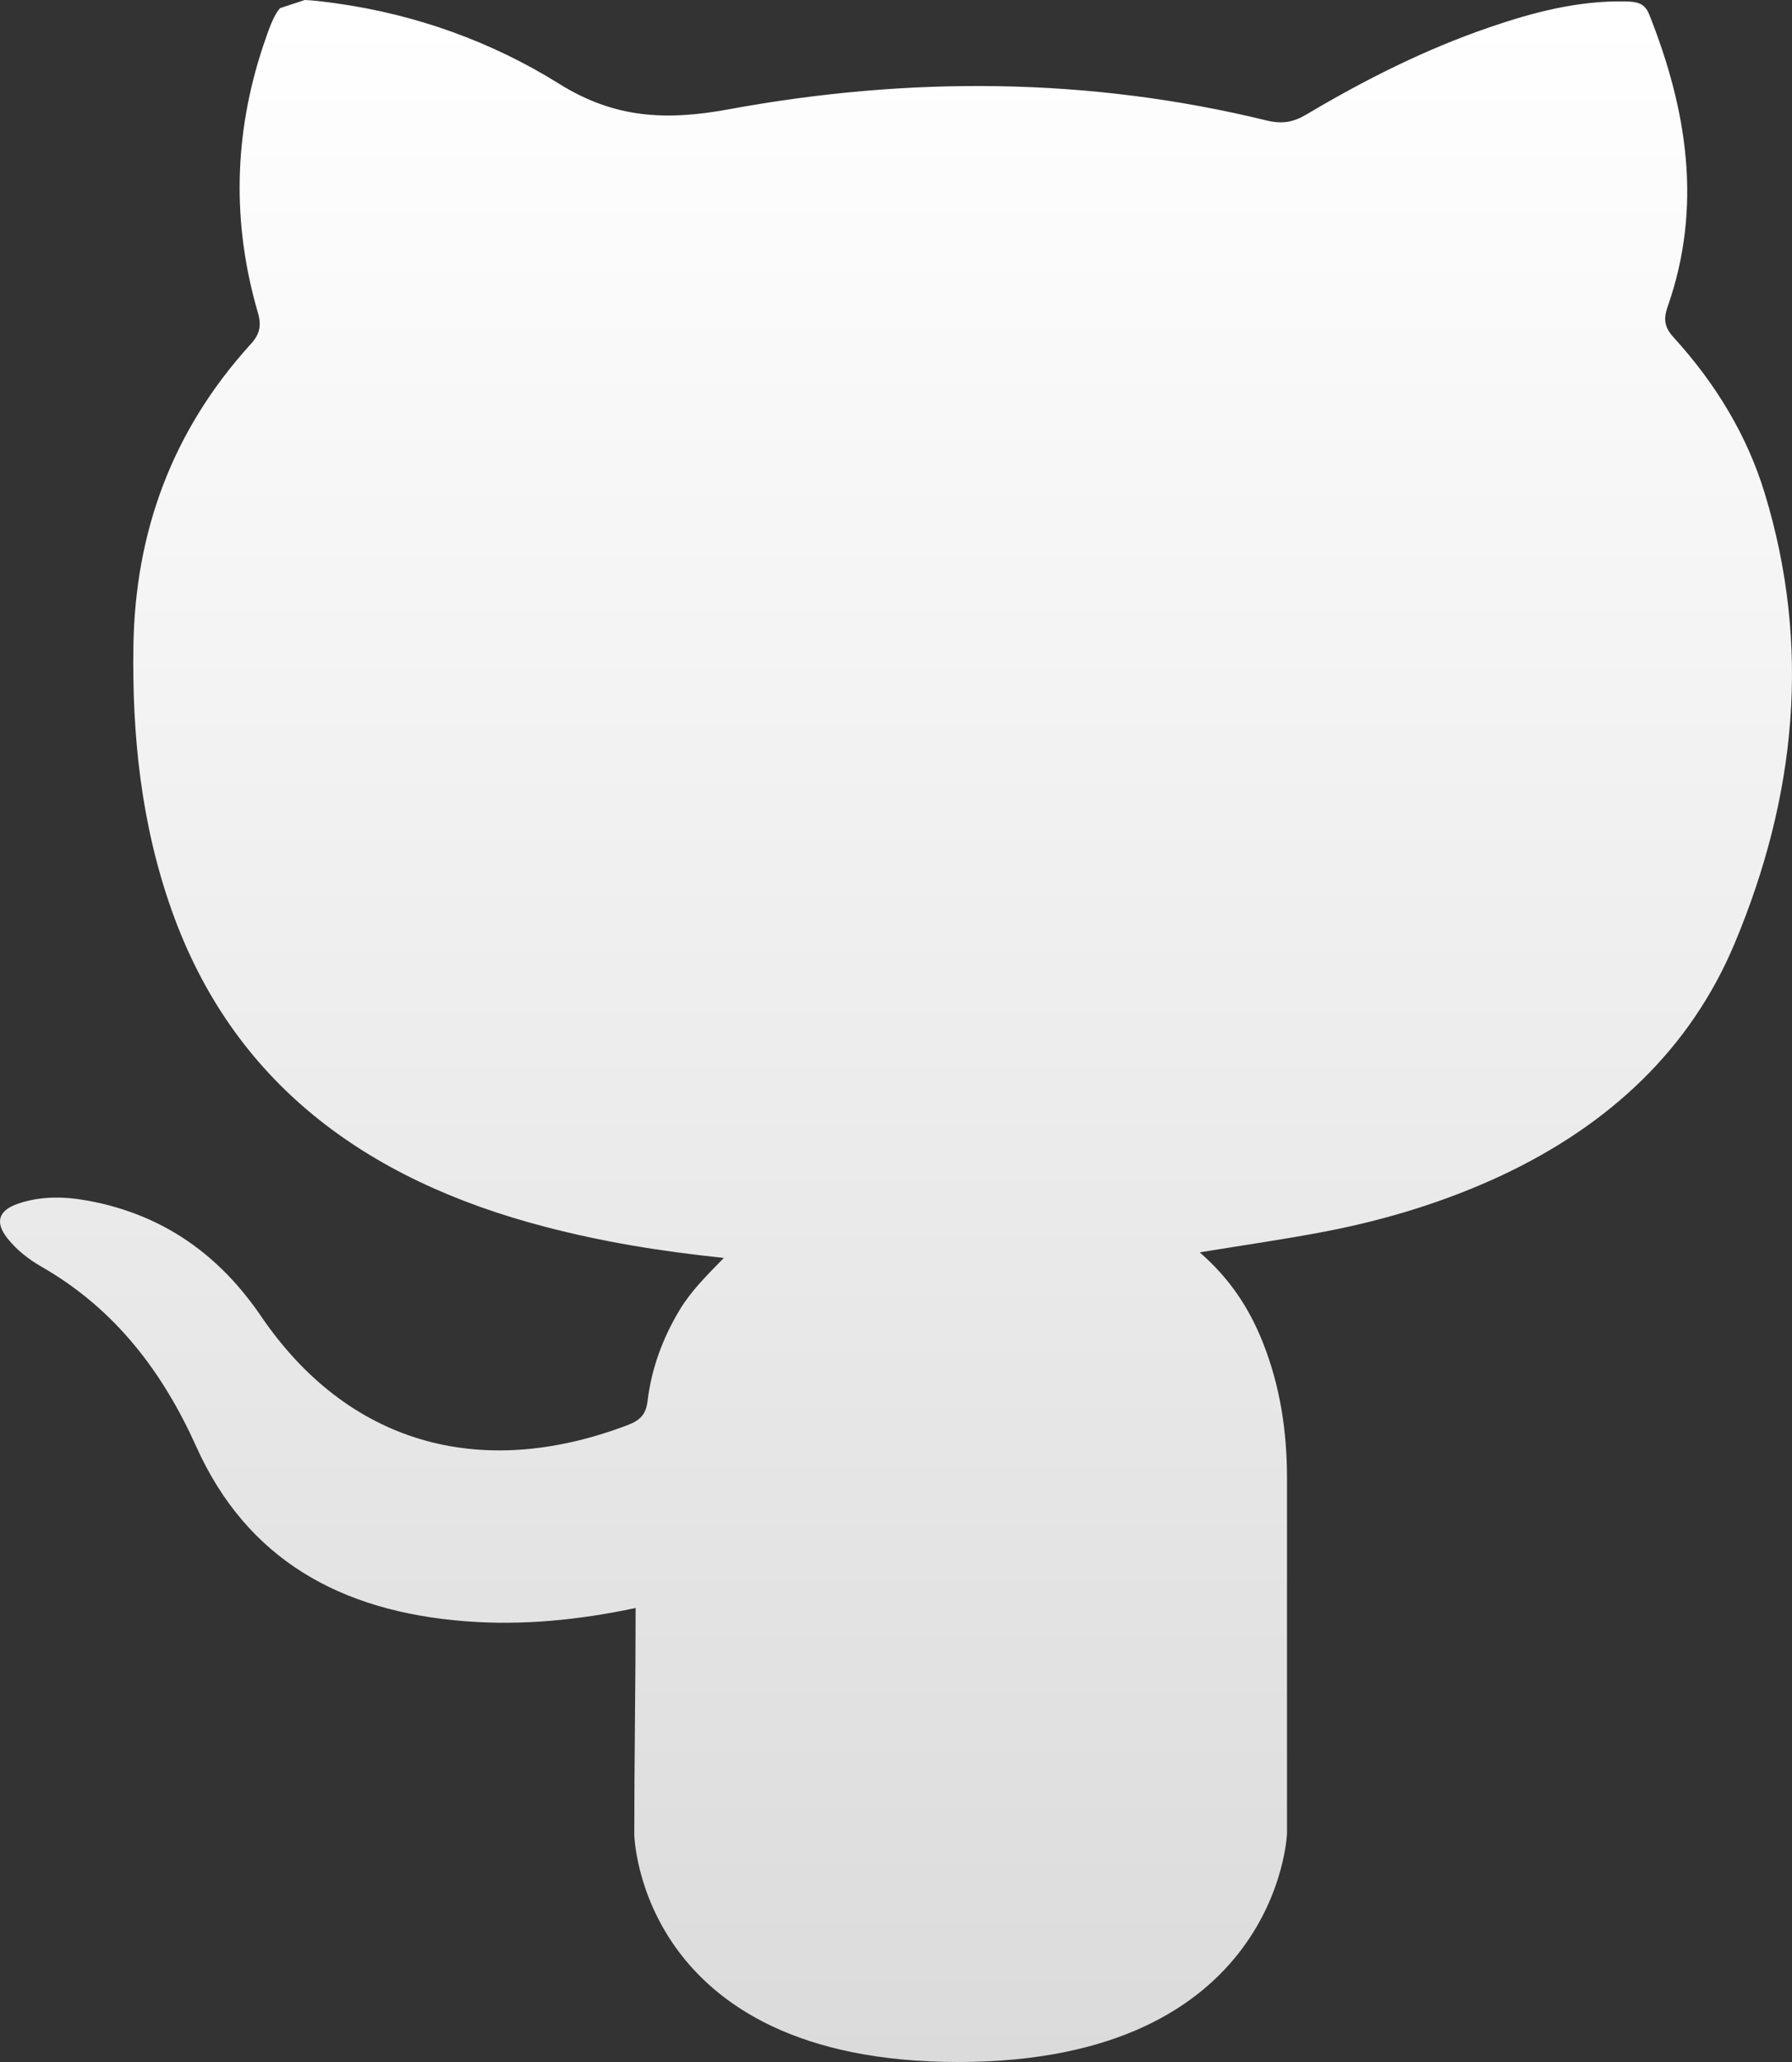 <svg width="20" height="23" viewBox="0 0 20 23" fill="none" xmlns="http://www.w3.org/2000/svg">
<rect x="0" y="0" width="20" height="23" fill="#333333" stroke="none"/>
<path d="M14.364 20.464C14.364 19.125 14.364 17.809 14.364 16.493C14.364 15.967 14.288 15.455 14.089 14.961C13.941 14.593 13.729 14.265 13.39 13.969C13.877 13.889 14.335 13.824 14.789 13.737C15.474 13.605 16.135 13.403 16.764 13.109C17.967 12.543 18.866 11.7 19.359 10.525C20.046 8.888 20.217 7.207 19.694 5.497C19.497 4.853 19.147 4.278 18.683 3.768C18.578 3.654 18.561 3.565 18.613 3.418C19.002 2.308 18.831 1.226 18.405 0.158C18.353 0.027 18.256 0.019 18.138 0.016C17.61 0.006 17.111 0.137 16.622 0.305C15.902 0.552 15.23 0.891 14.584 1.275C14.441 1.36 14.317 1.387 14.141 1.345C12.151 0.858 10.137 0.851 8.134 1.219C7.429 1.349 6.856 1.319 6.241 0.935C5.496 0.47 4.653 0.163 3.751 0.037C3.603 0.017 3.49 0.003 3.402 0L3.125 0.091C3.057 0.168 3.008 0.3 2.937 0.512C2.608 1.499 2.588 2.492 2.878 3.487C2.921 3.634 2.899 3.73 2.795 3.842C1.916 4.81 1.509 5.941 1.489 7.202C1.473 8.206 1.576 9.195 1.916 10.153C2.594 12.064 4.066 13.16 6.088 13.685C6.723 13.851 7.371 13.958 8.079 14.031C7.882 14.232 7.711 14.403 7.588 14.607C7.395 14.926 7.27 15.268 7.227 15.629C7.209 15.776 7.145 15.842 7.007 15.895C5.345 16.527 3.873 16.092 2.912 14.679C2.455 14.009 1.835 13.551 0.988 13.394C0.725 13.345 0.461 13.338 0.205 13.425C-0.02 13.501 -0.059 13.634 0.084 13.814C0.186 13.942 0.318 14.046 0.463 14.129C1.296 14.606 1.823 15.319 2.191 16.137C2.756 17.392 3.798 17.977 5.198 18.084C5.832 18.133 6.461 18.07 7.094 17.936C7.094 18.752 7.079 19.659 7.079 20.461C7.079 20.461 7.122 23 10.693 23C14.263 23 14.363 20.461 14.363 20.461L14.364 20.464Z" fill="url(#paint0_linear_4103_26244)"/>
<defs>
<linearGradient id="paint0_linear_4103_26244" x1="10" y1="0.163" x2="10" y2="24.28" gradientUnits="userSpaceOnUse">
<stop stop-color="white"/>
<stop offset="1" stop-color="#D9D9D9"/>
</linearGradient>
</defs>
</svg>
